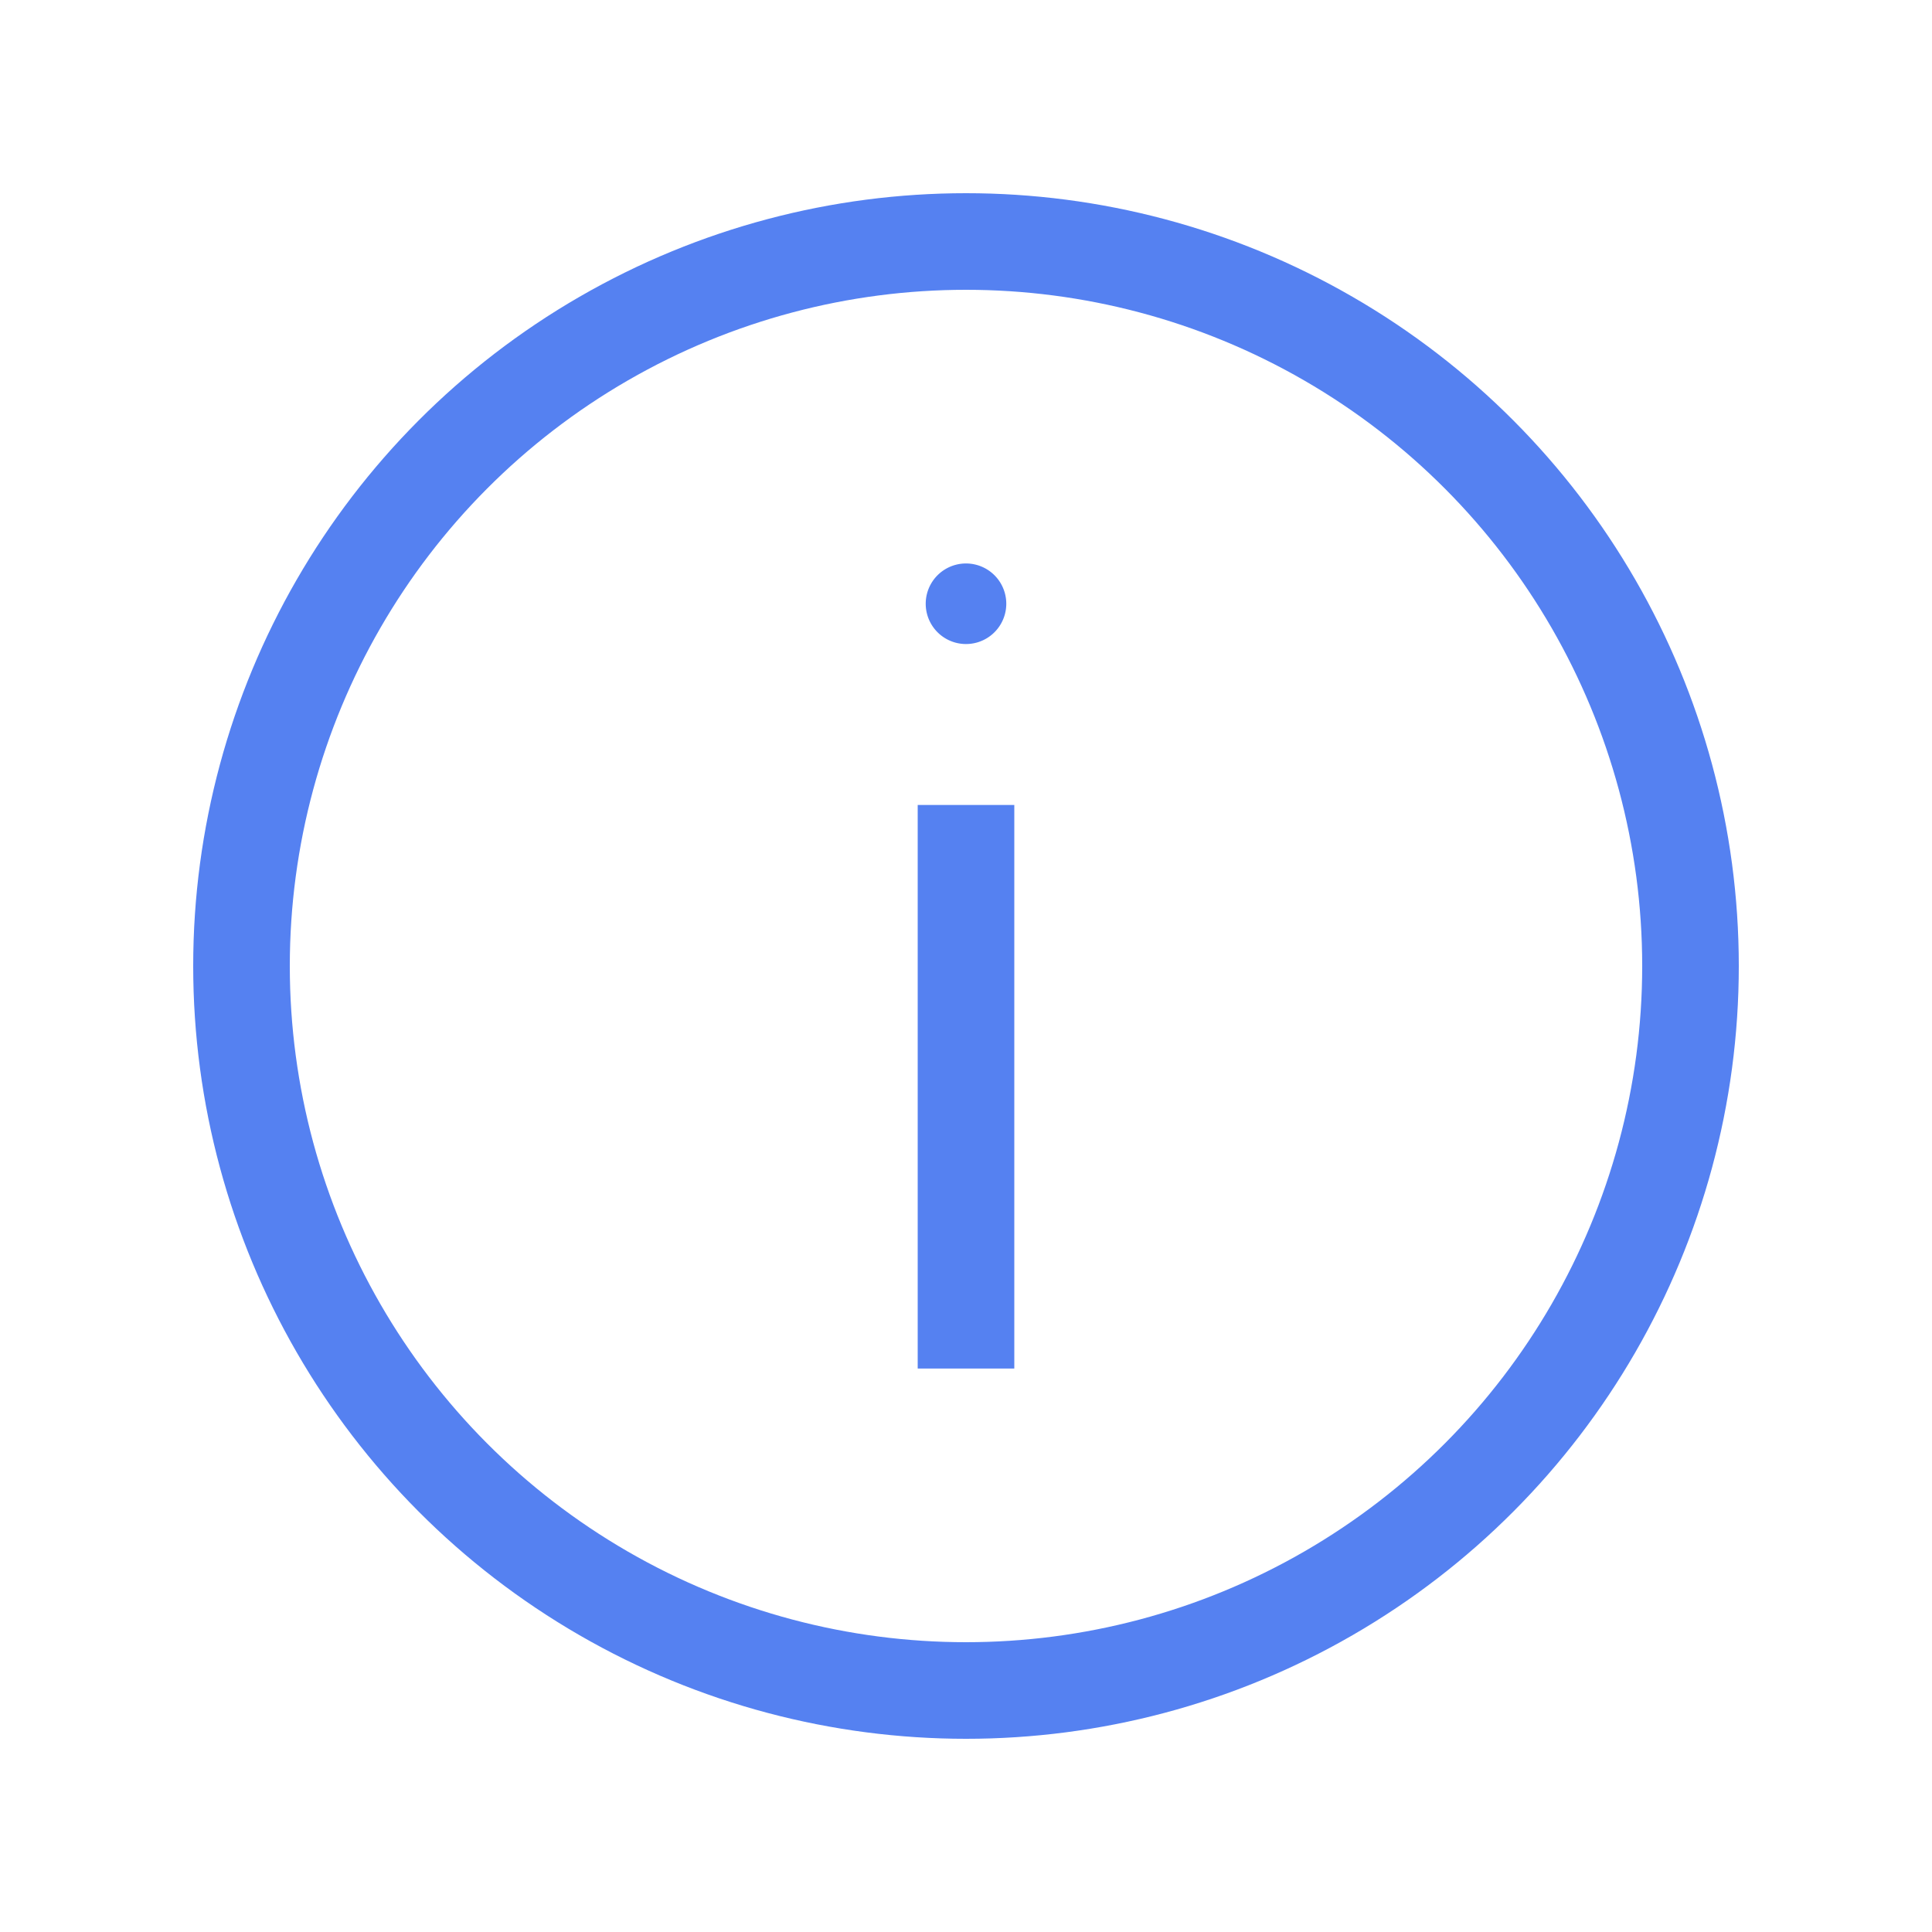 <svg width="20" height="20" viewBox="0 0 20 20" fill="none" xmlns="http://www.w3.org/2000/svg">
    <circle cx="10" cy="10" r="7.5" stroke="#5581F1"/>
    <path d="M10.417 6.25a.417.417 0 1 1-.834 0 .417.417 0 0 1 .834 0z" fill="#5581F1"/>
    <path d="M10 14.167V8.333" stroke="#5581F1"/>
</svg>
